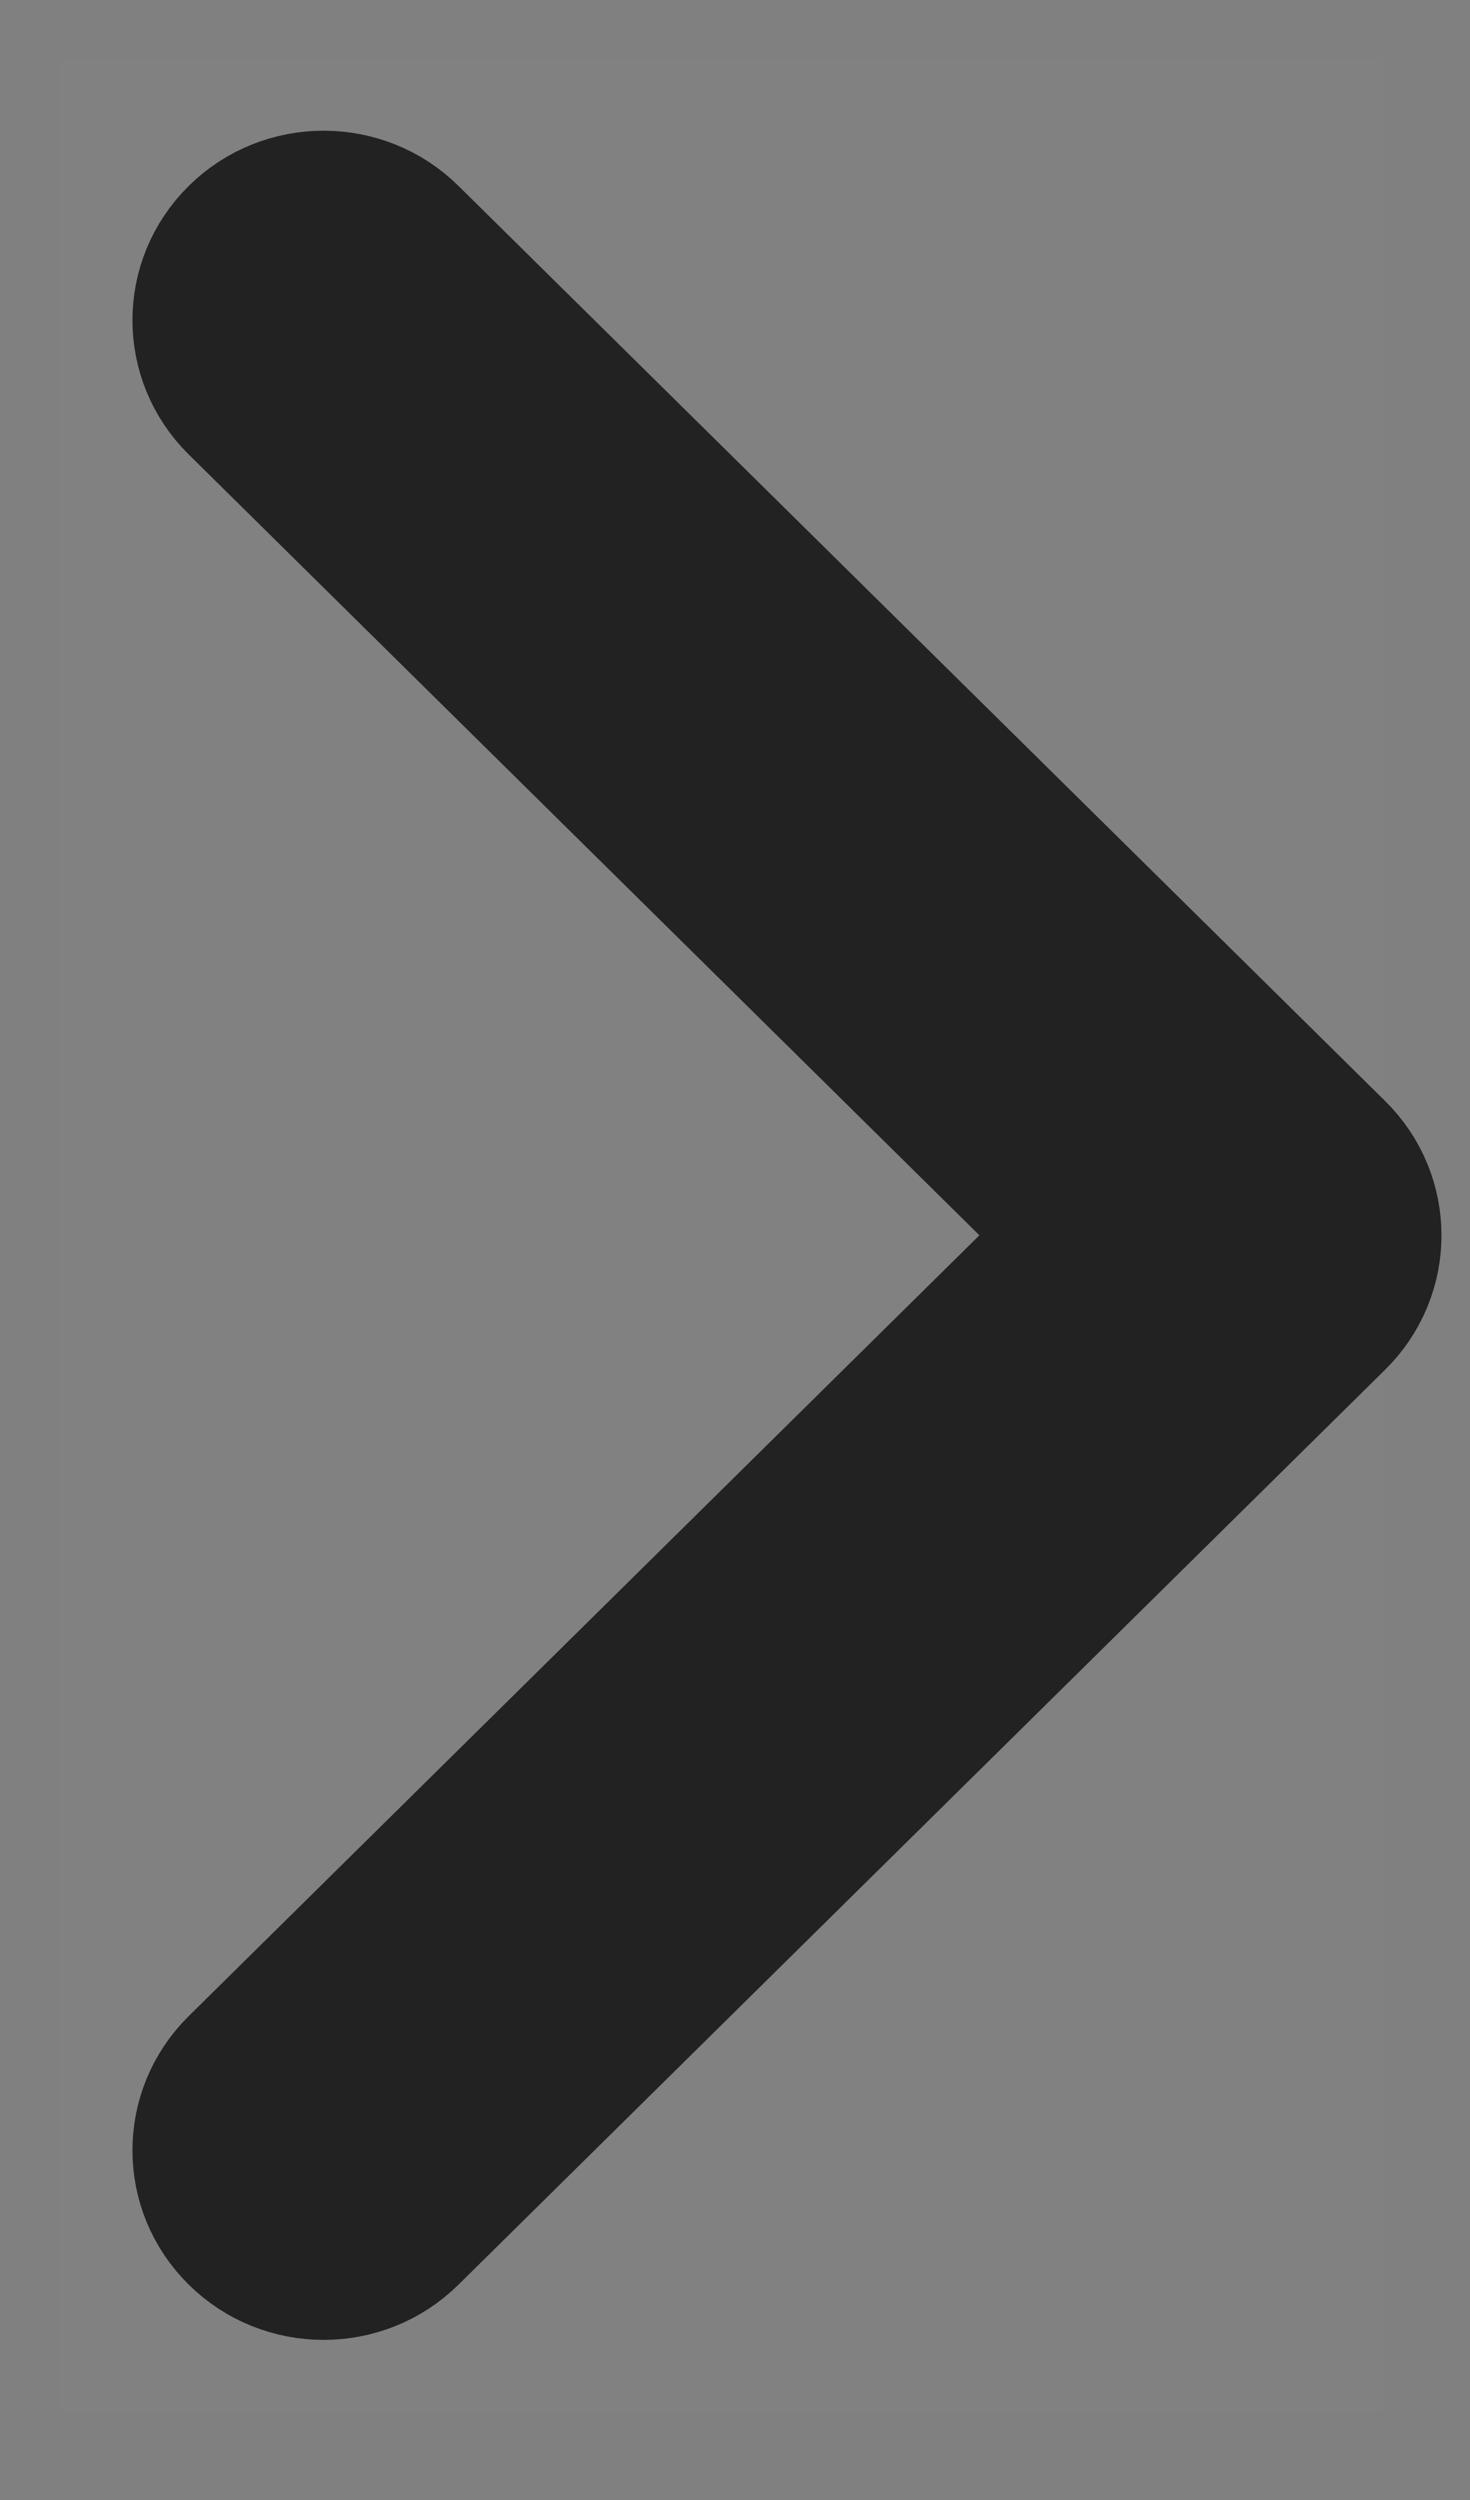 <?xml version="1.0" encoding="utf-8"?>
<svg width="10px" height="17px" viewBox="0 0 10 17" version="1.1" xmlns:xlink="http://www.w3.org/1999/xlink" xmlns="http://www.w3.org/2000/svg">
  <rect x="0" y="0" width="10" height="17" fill="#808080" stroke="none"/>
  <g id="Icons--Back--iOS-Copy-3" transform="matrix(-1 0 0 1 9.406 0.4)">
    <path d="M0 0L9.006 0L9.006 16L0 16L0 0Z" id="button-area" fill="#FFFFFF" fill-opacity="0.012" fill-rule="evenodd" stroke="none" />
    <path d="M2.174 7.111L7.841 1.517C8.193 1.17 8.193 0.607 7.841 0.26C7.49 -0.087 6.919 -0.087 6.568 0.26L0.264 6.483C-0.088 6.83 -0.088 7.393 0.264 7.74L6.568 13.962C6.919 14.309 7.49 14.309 7.841 13.962C8.193 13.615 8.193 13.052 7.841 12.705L2.174 7.111Z" transform="translate(0 0.889)" id="Path" fill="#222222" stroke="#222222" stroke-width="0.8" />
  </g>
</svg>